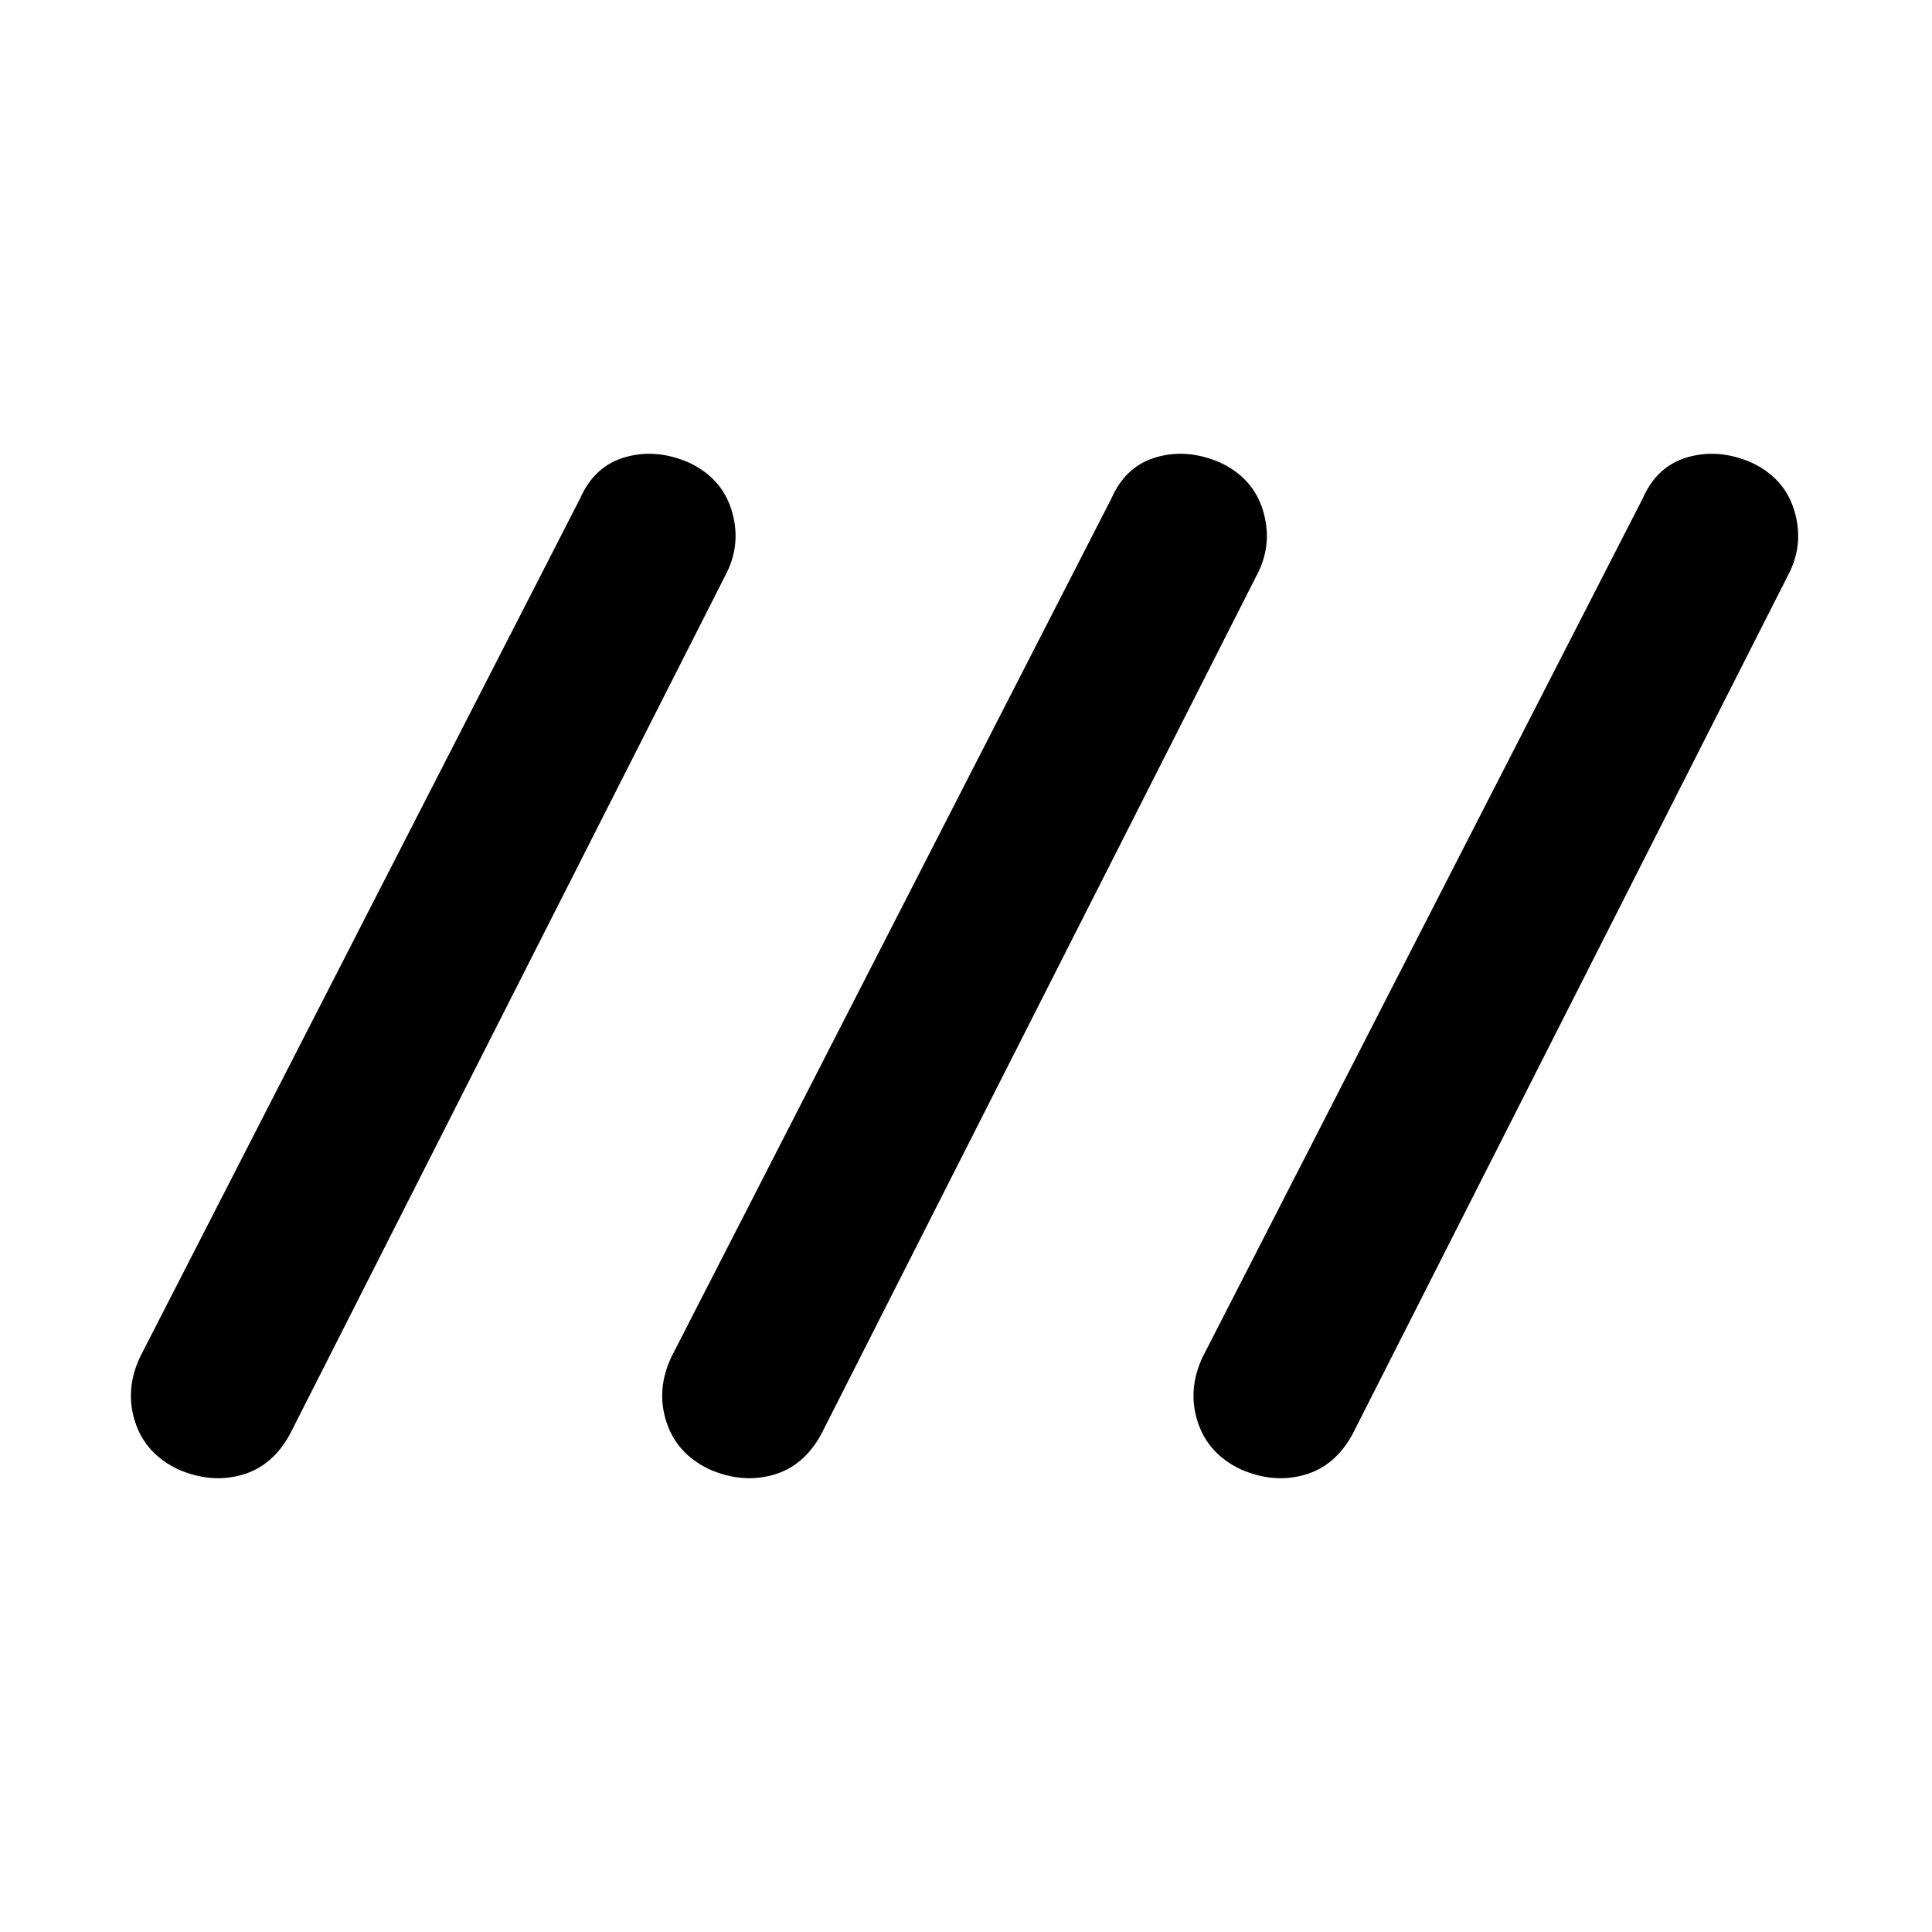 <svg xmlns="http://www.w3.org/2000/svg" height="48" viewBox="0 -960 960 960" width="48"><path d="M88.48-229.91q-16.26-7.7-21.39-23.68-5.13-15.98 2.56-32.24l218.57-426.43q7.13-16.26 22.54-20.61 15.41-4.35 31.67 2.78 16.27 7.7 21.11 23.68 4.85 15.98-2.28 30.67l-217 428q-8.69 16.26-24.11 20.61-15.41 4.35-31.67-2.78Zm264 0q-16.26-7.7-21.39-23.68-5.13-15.98 2.56-32.24l218.57-426.43q7.13-16.26 22.54-20.61 15.41-4.35 31.67 2.78 16.27 7.7 21.11 23.68 4.85 15.98-2.28 30.67l-217 428q-8.69 16.26-24.11 20.61-15.41 4.35-31.67-2.78Zm264 0q-16.26-7.7-21.39-23.68-5.13-15.98 2.56-32.24l218.57-426.43q7.13-16.26 22.54-20.61 15.41-4.35 31.67 2.78 16.27 7.7 21.11 23.68 4.85 15.98-2.28 30.67l-217 428q-8.69 16.26-24.11 20.61-15.41 4.35-31.67-2.78Z"/></svg>